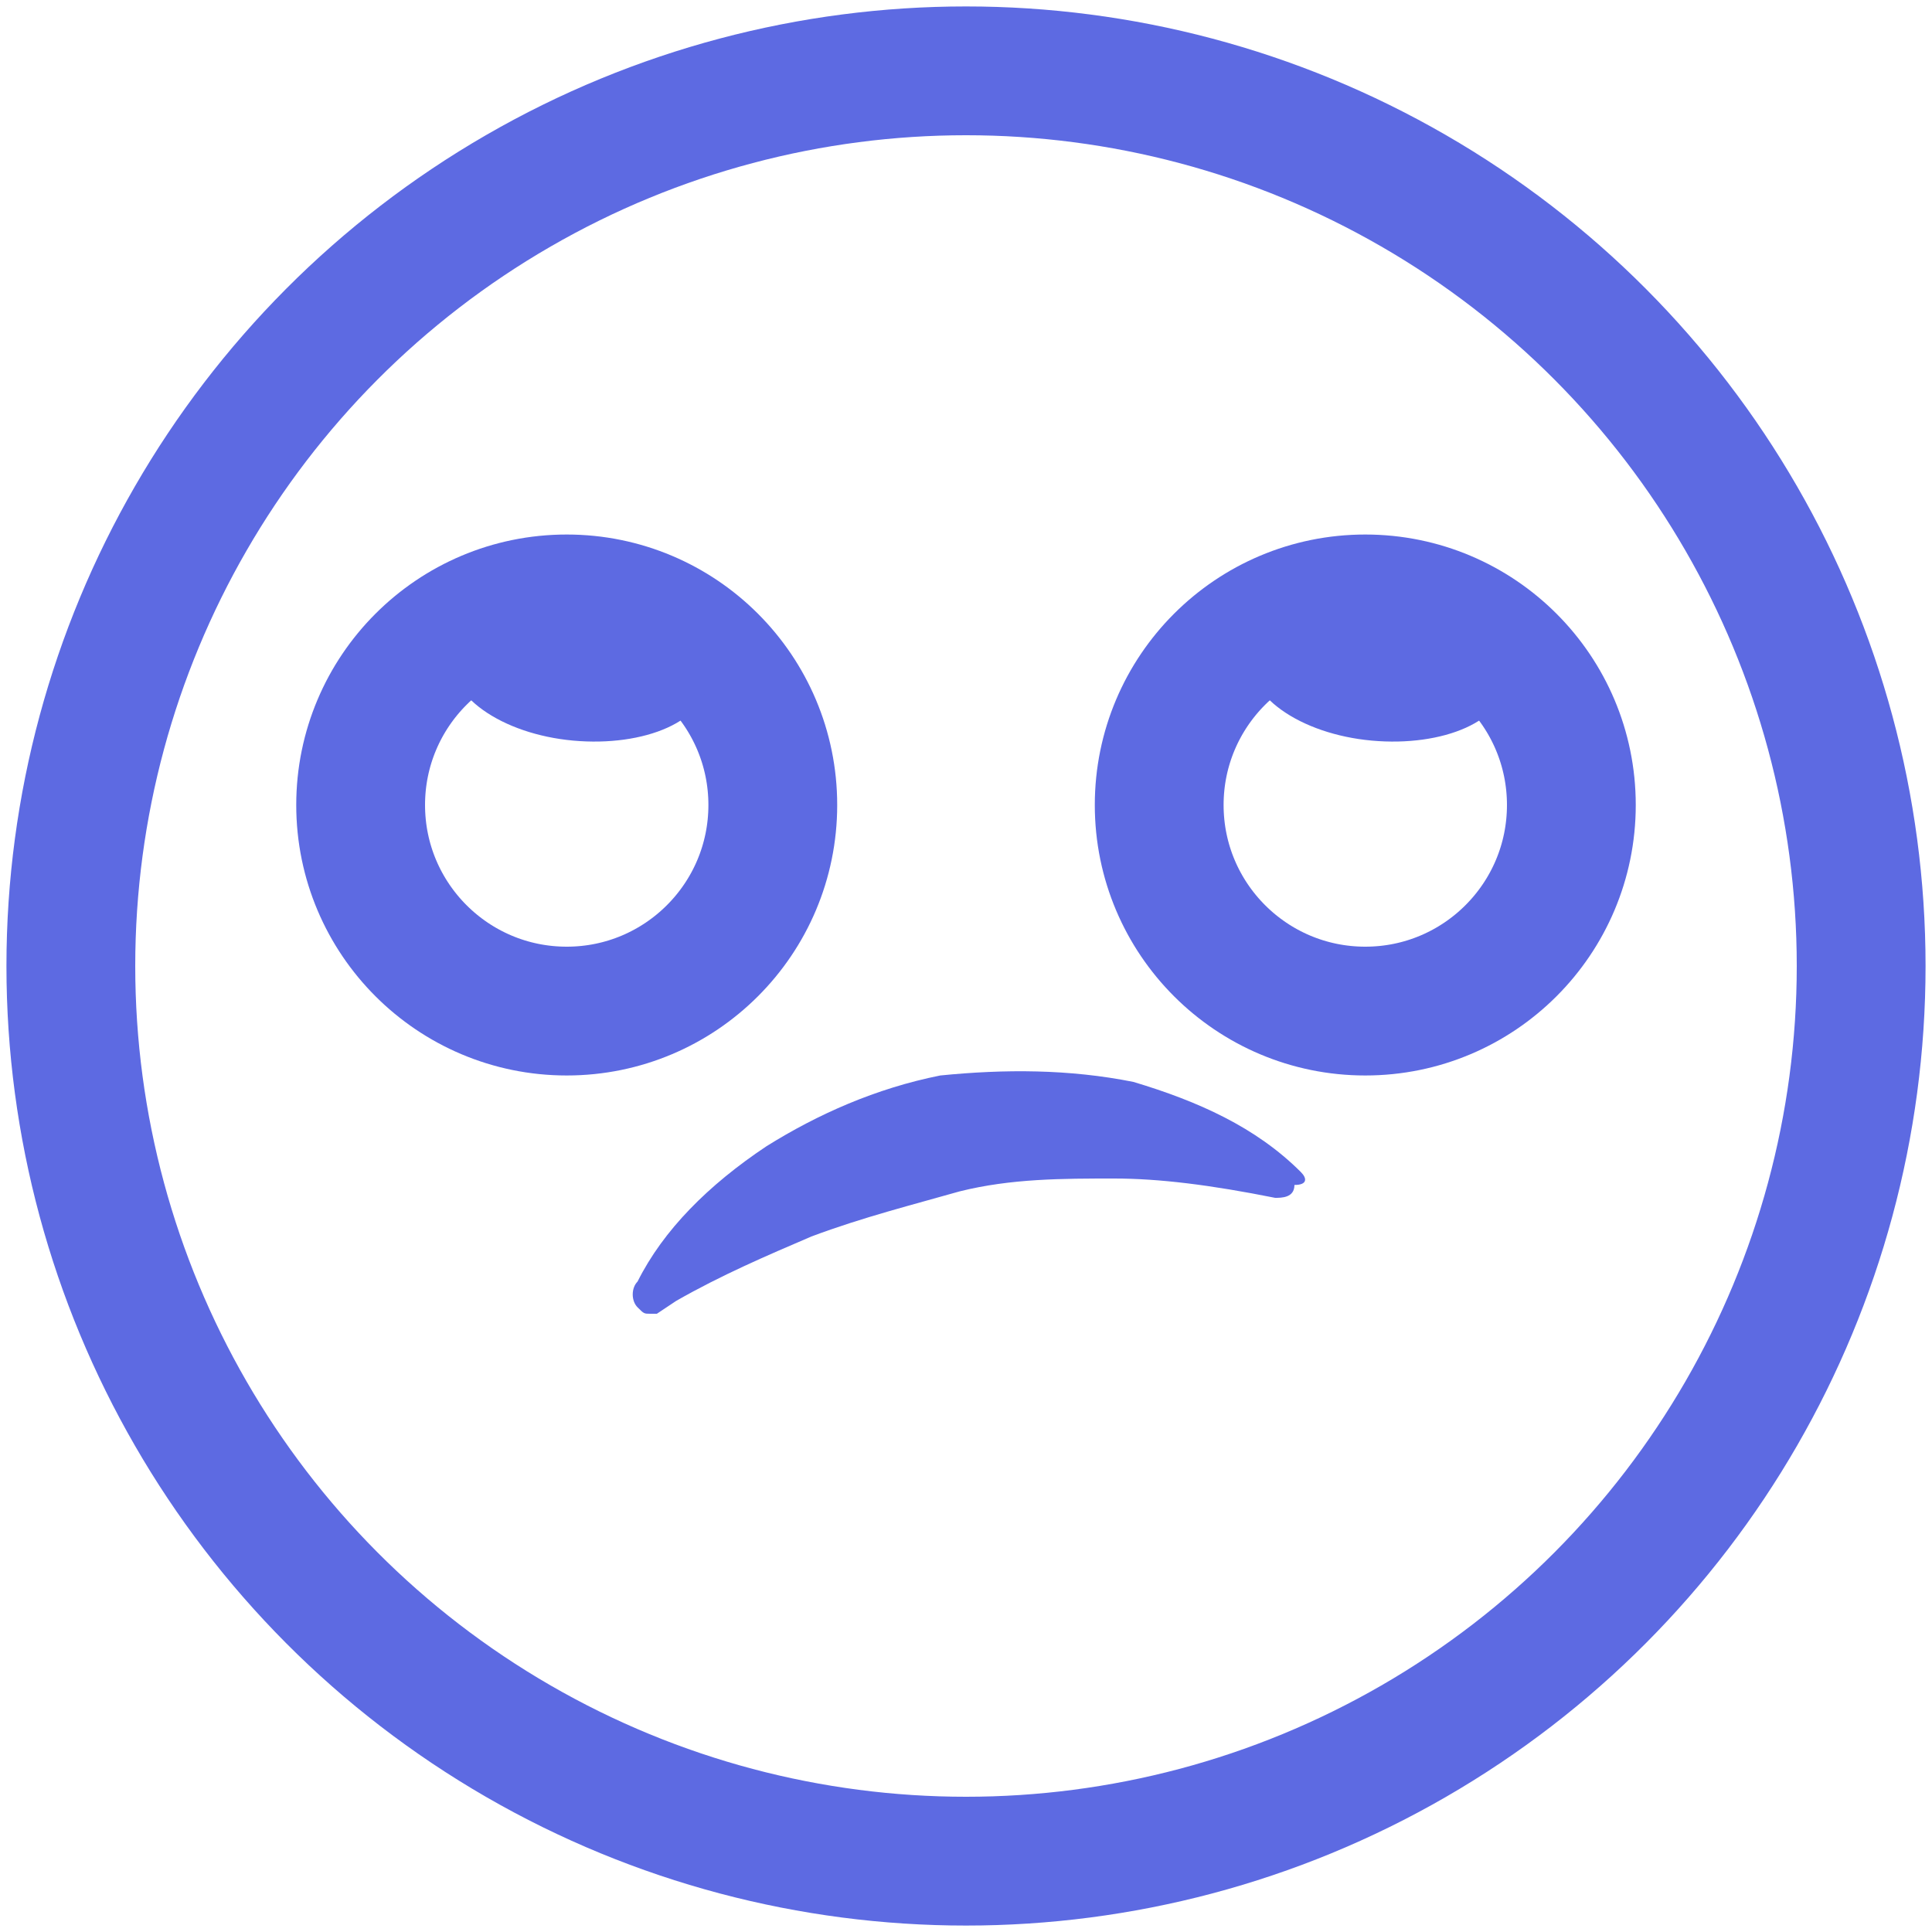 <?xml version="1.0" encoding="UTF-8"?>
<svg enable-background="new 0 0 30 30" version="1.1" viewBox="0 0 30 30" xml:space="preserve" xmlns="http://www.w3.org/2000/svg">
<style type="text/css">
	.st0{fill:none;stroke:#5D6AE2;stroke-width:2;stroke-miterlimit:10;}
	.st1{fill:#5D6AE2;}
</style>
		<circle class="st0" cx="15" cy="15" r="13.9"/>
	<circle class="st0" cx="8.8" cy="12.5" r="3.2"/>
	<path class="st1" d="m11 10.2c-0.6-0.6-1.4-0.9-2.2-0.9-0.6 0-1.1 0.2-1.6 0.4-0.1 0.2-0.2 0.3-0.2 0.4-0.1 0.7 0.8 1.3 1.9 1.4s2.1-0.3 2.1-1c0.1-0.1 0-0.2 0-0.3z"/>
		<circle class="st0" cx="21.2" cy="12.5" r="3.2"/>
		<path class="st1" d="m23.4 10.2c-0.6-0.6-1.4-0.9-2.2-0.9-0.6 0-1.1 0.2-1.6 0.4-0.1 0.1-0.2 0.3-0.2 0.4-0.1 0.7 0.8 1.3 1.9 1.4s2.1-0.3 2.1-1c0.1-0.1 0.1-0.2 0-0.3z"/>
	<path class="st1" d="m20.2 18.2c-0.7-0.7-1.6-1.1-2.6-1.4-1-0.2-2-0.2-3-0.1-1 0.2-1.9 0.6-2.7 1.1-0.9 0.6-1.6 1.3-2 2.1-0.1 0.1-0.1 0.3 0 0.4s0.1 0.1 0.2 0.1h0.1l0.3-0.2c0.7-0.4 1.4-0.7 2.1-1 0.8-0.3 1.6-0.5 2.3-0.7 0.8-0.2 1.6-0.2 2.4-0.2 0.7 0 1.5 0.1 2.5 0.3 0.1 0 0.3 0 0.3-0.2 0.2 0 0.2-0.1 0.1-0.2z"/>
</svg>

